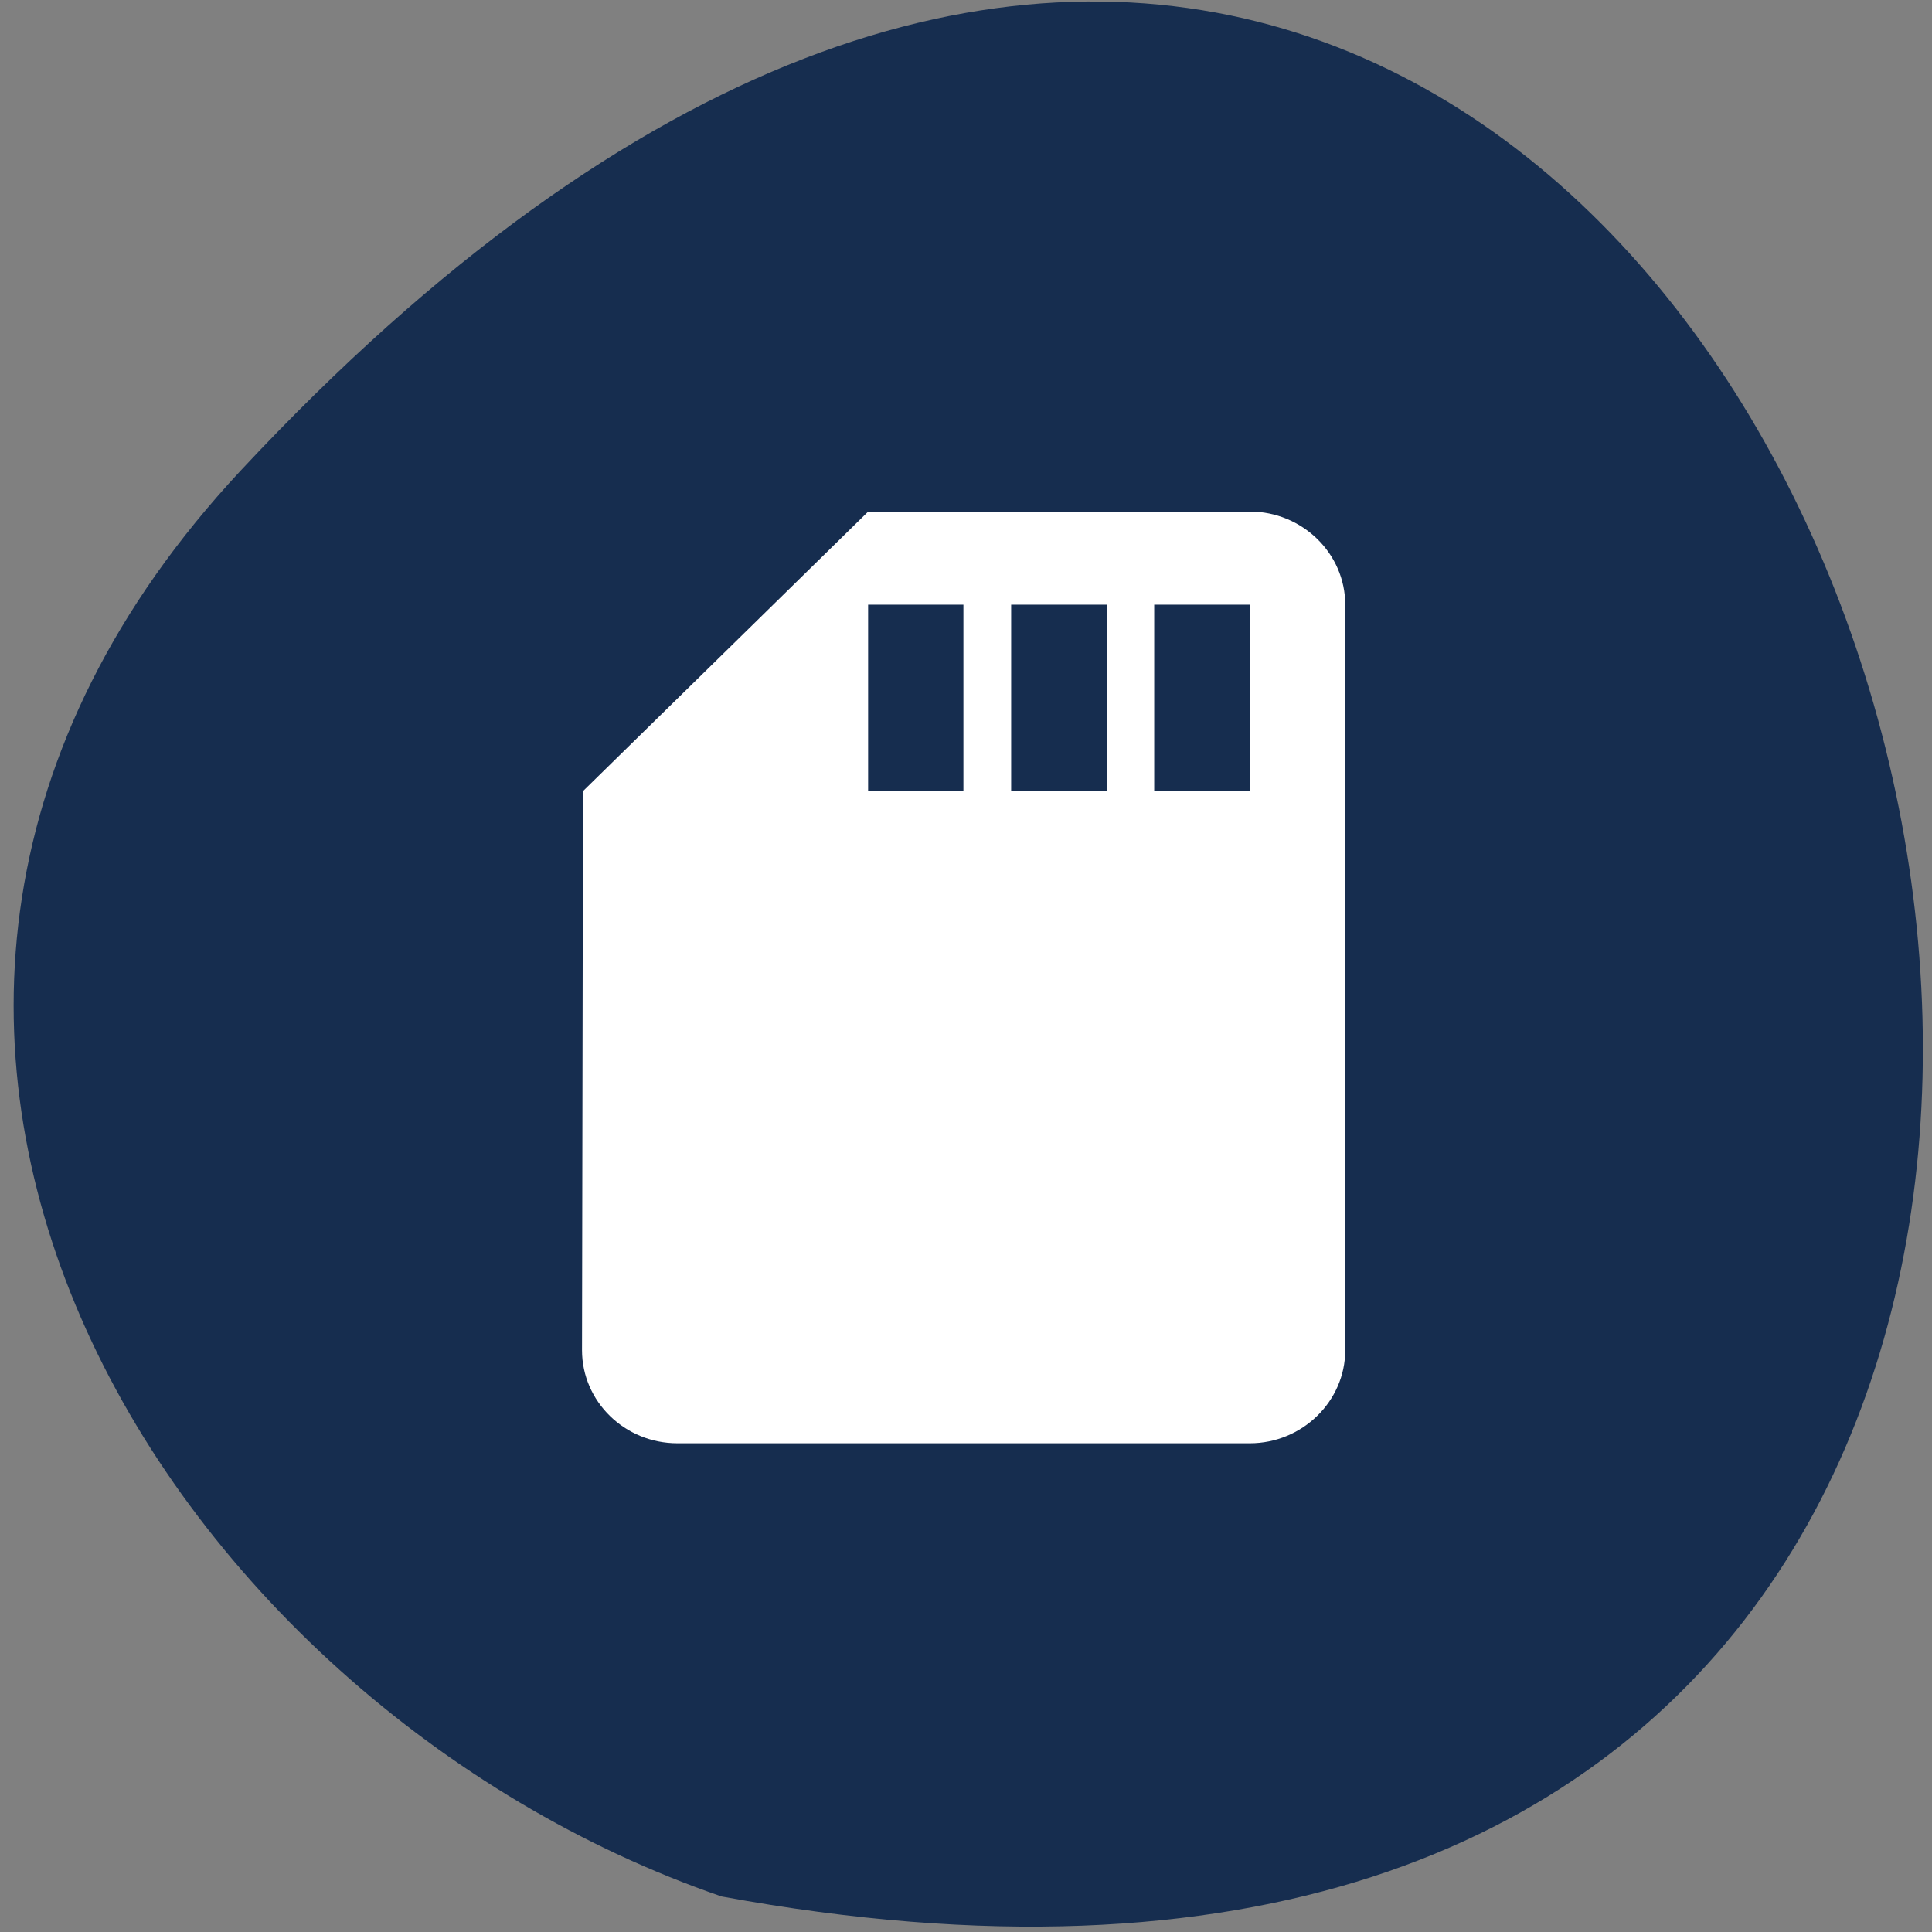 <svg xmlns="http://www.w3.org/2000/svg" viewBox="0 0 24 24"><rect x="0" y="0" width="24" height="24" fill="#808080" stroke="none"/><path d="m 2.988 5.848 c 19.758 -21.18 32.21 22.531 5.977 17.711 c -6.922 -2.379 -12.32 -10.91 -5.977 -17.711" fill="#162d4f" fill-opacity="0.992"/><path d="m 15.527 6.355 h -4.742 l -3.543 3.473 l -0.012 6.945 c 0 0.637 0.531 1.156 1.184 1.156 h 7.113 c 0.648 0 1.184 -0.52 1.184 -1.156 v -9.262 c 0 -0.637 -0.535 -1.156 -1.184 -1.156 m -3.559 3.473 h -1.184 v -2.316 h 1.184 m 1.781 2.316 h -1.188 v -2.316 h 1.188 m 1.777 2.316 h -1.188 v -2.316 h 1.188" fill="#fff"/></svg>